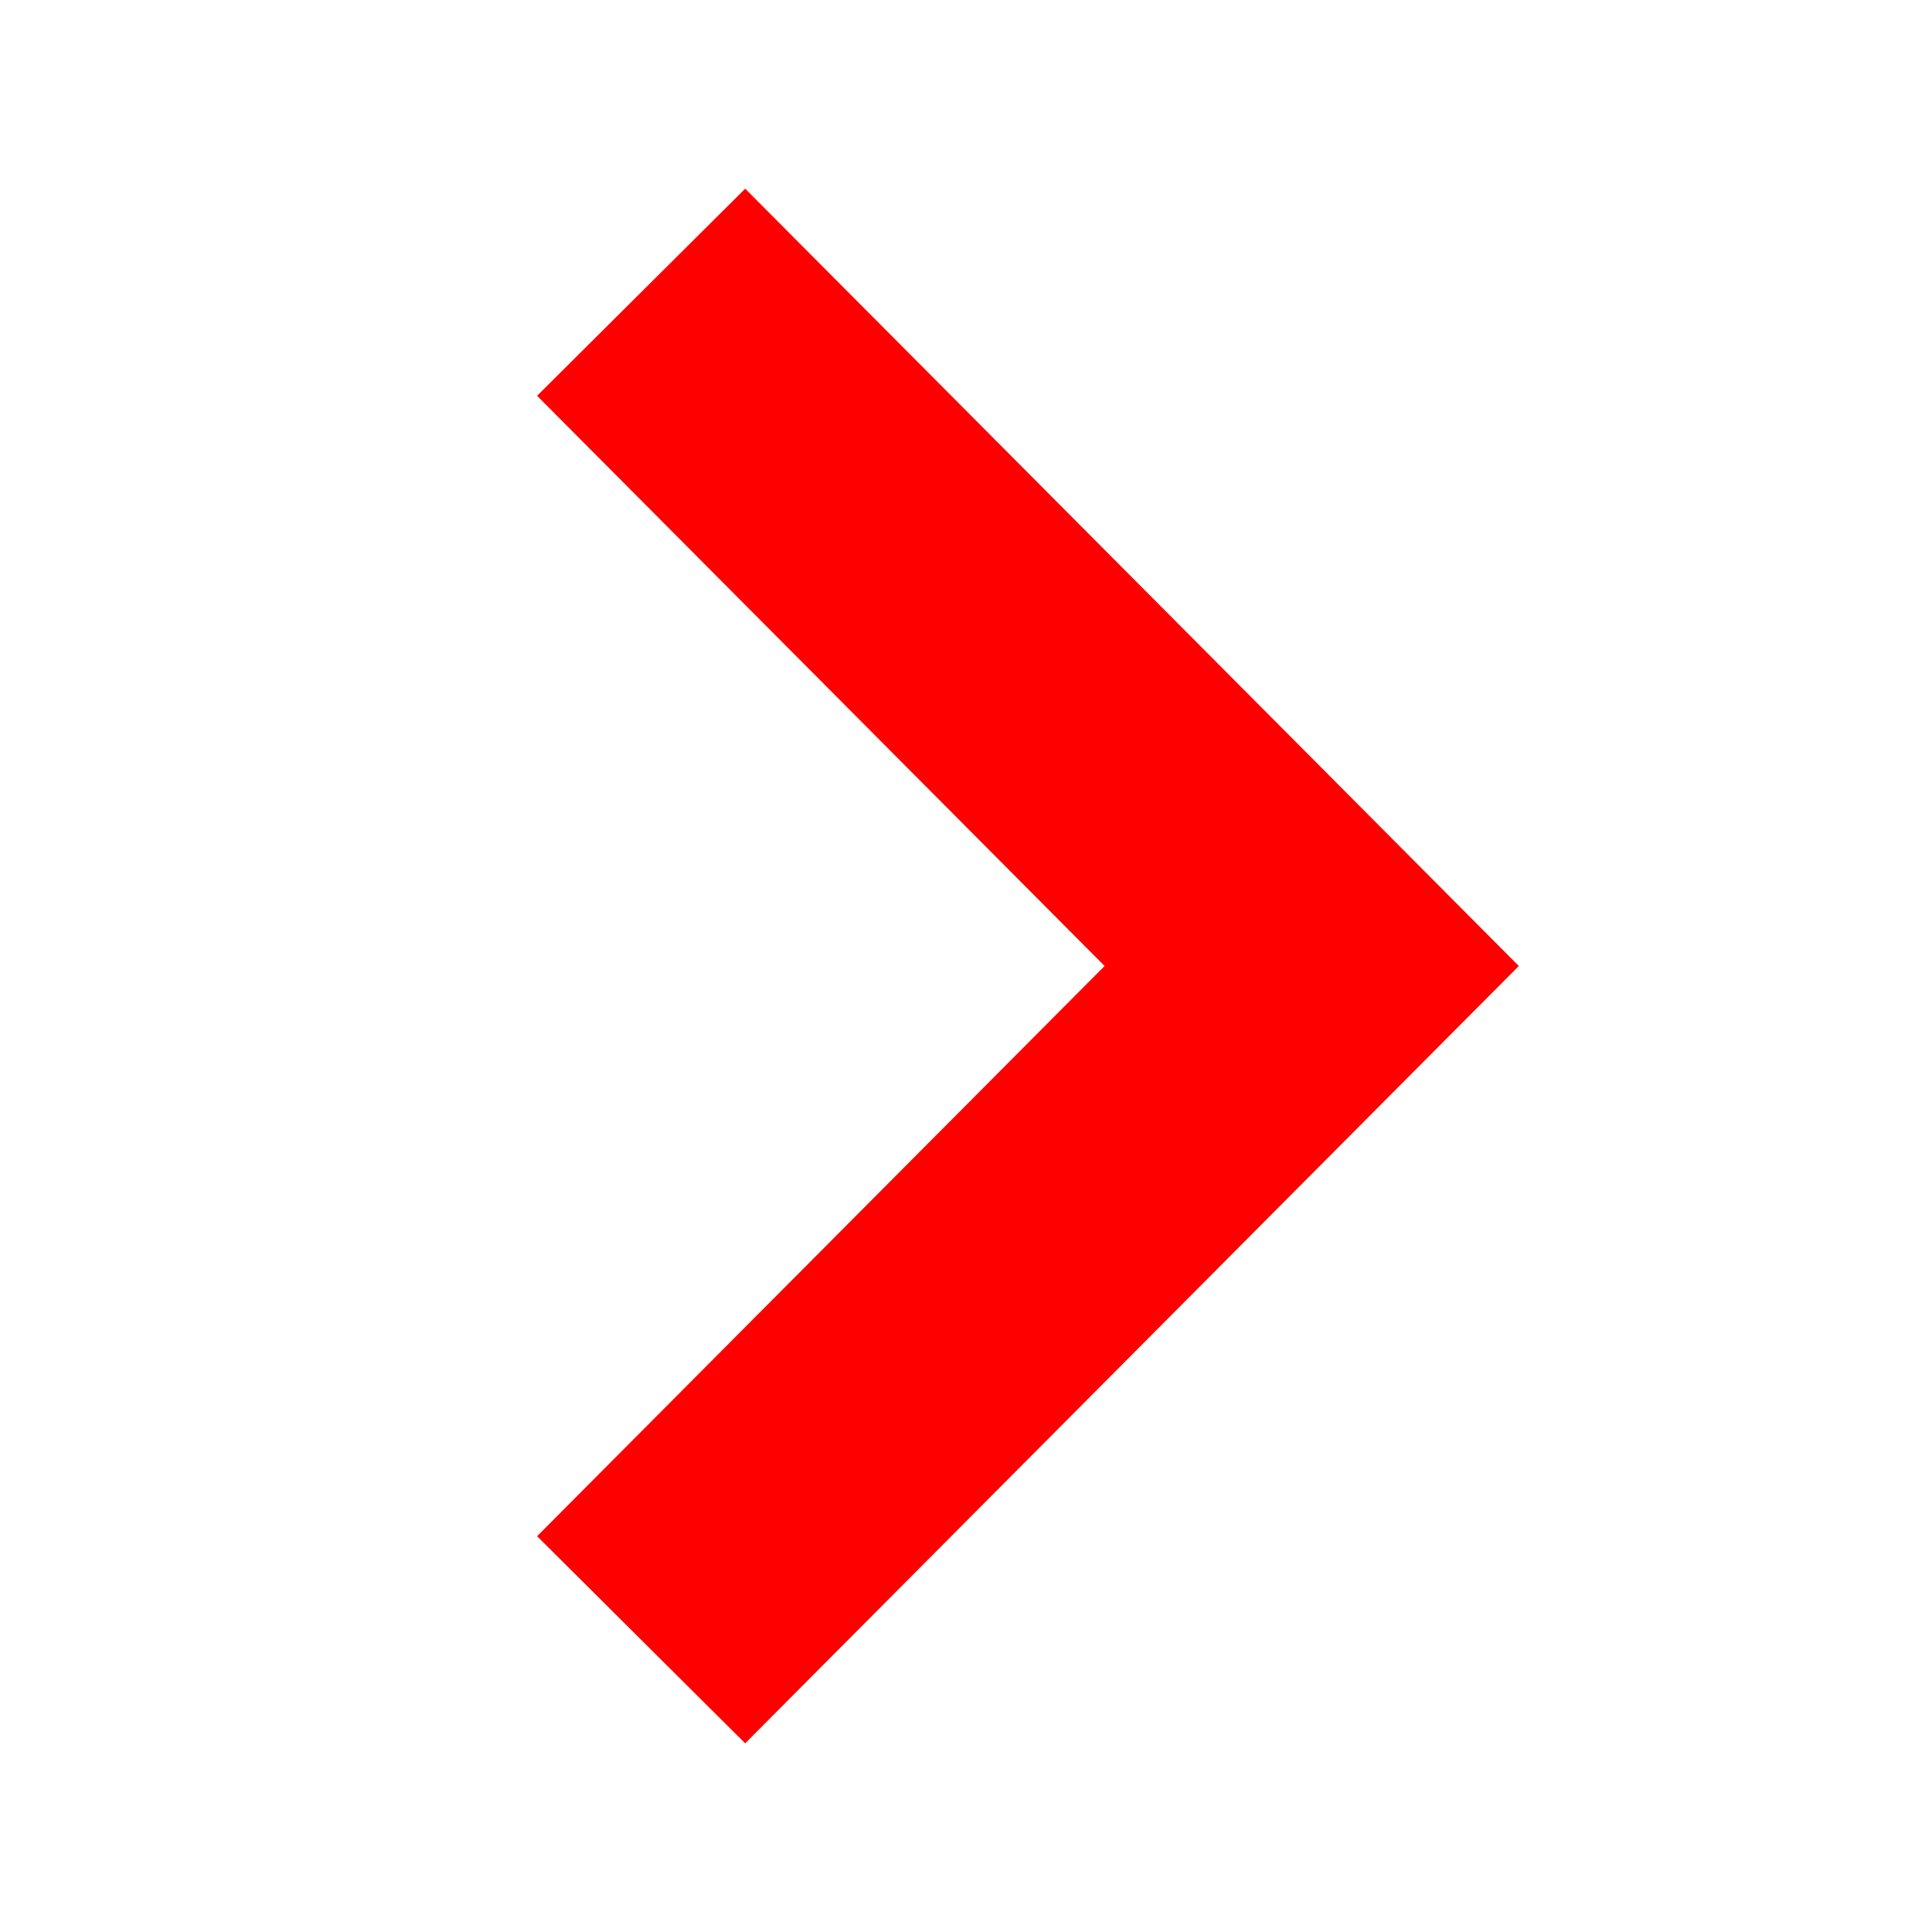 <svg width="32" height="32" viewBox="0 0 512 512" fill="red" xmlns="http://www.w3.org/2000/svg">
<polygon points="142.332,104.886 197.48,50 402.5,256 197.48,462 142.332,407.113 292.727,256 "/>
</svg>
